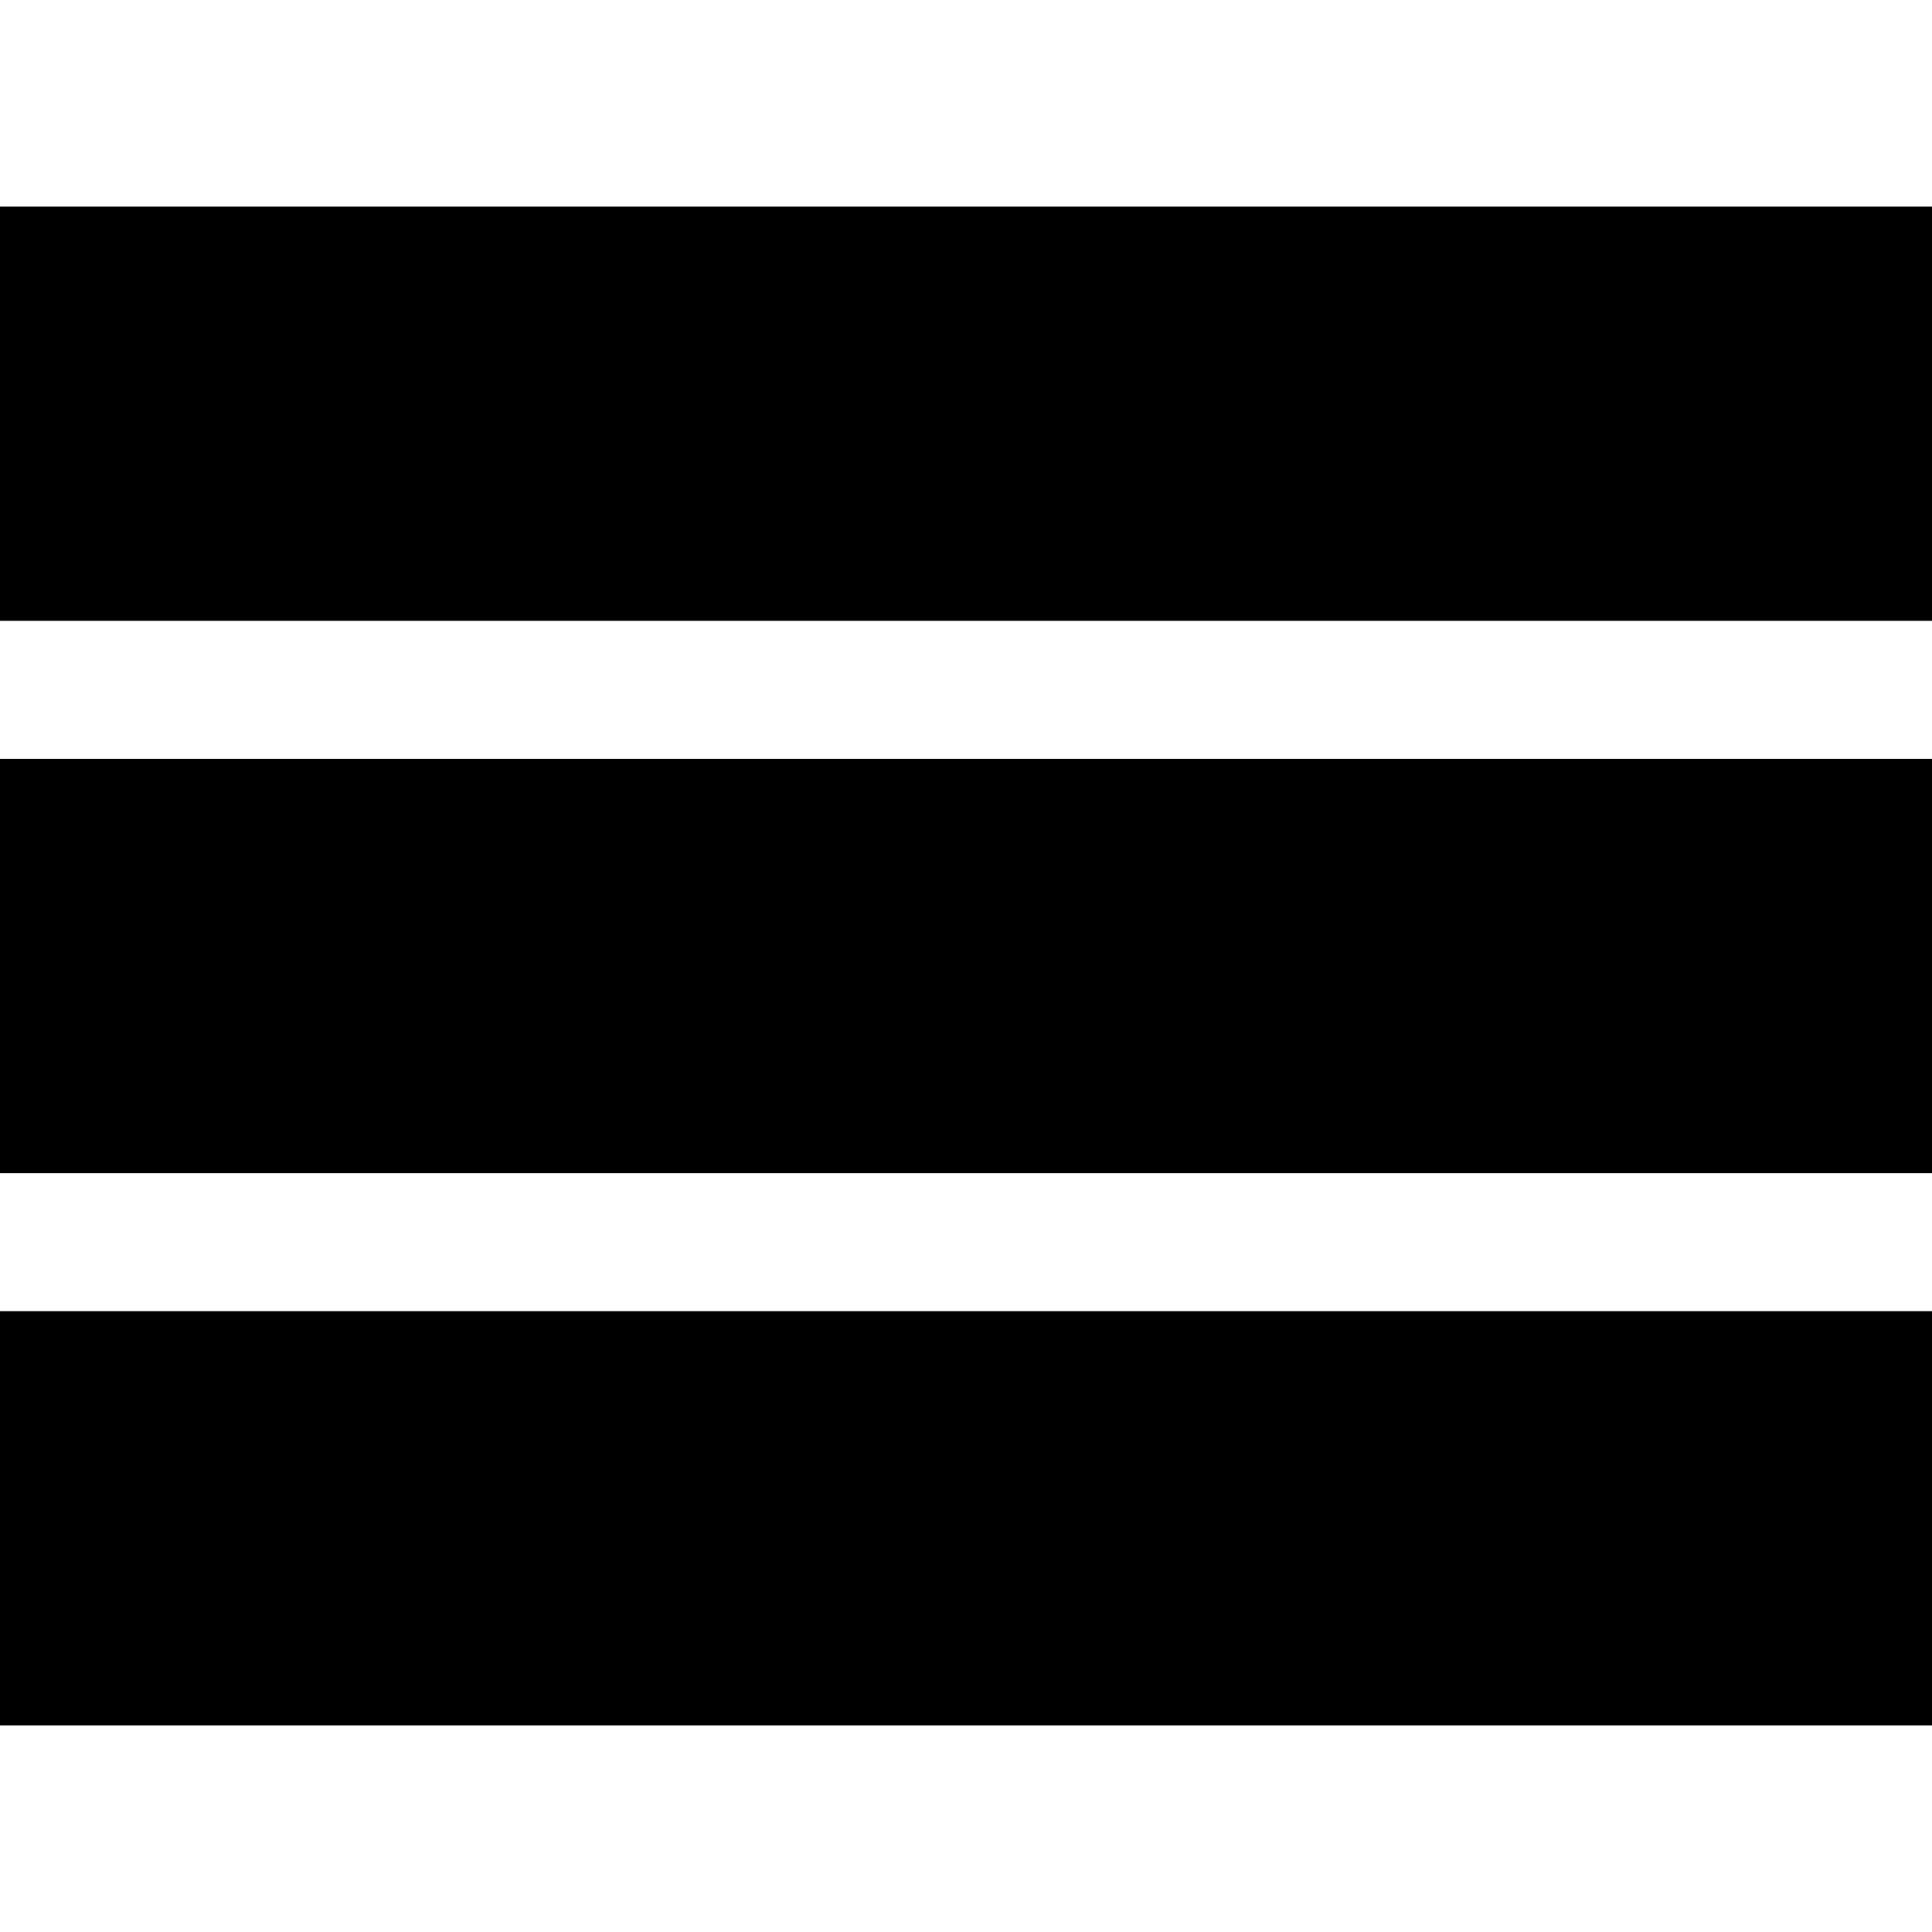 <?xml version="1.0" encoding="utf-8"?>
<!-- Generated by IcoMoon.io -->
<!DOCTYPE svg PUBLIC "-//W3C//DTD SVG 1.1//EN" "http://www.w3.org/Graphics/SVG/1.1/DTD/svg11.dtd">
<svg version="1.1" xmlns="http://www.w3.org/2000/svg" xmlns:xlink="http://www.w3.org/1999/xlink" width="32" height="32" viewBox="0 0 32 32">
<path d="M-0.008 3.422h32.017v6.861h-32.017zM-0.008 12.57h32.017v6.861h-32.017zM-0.008 21.717h32.017v6.861h-32.017z"></path>
</svg>
